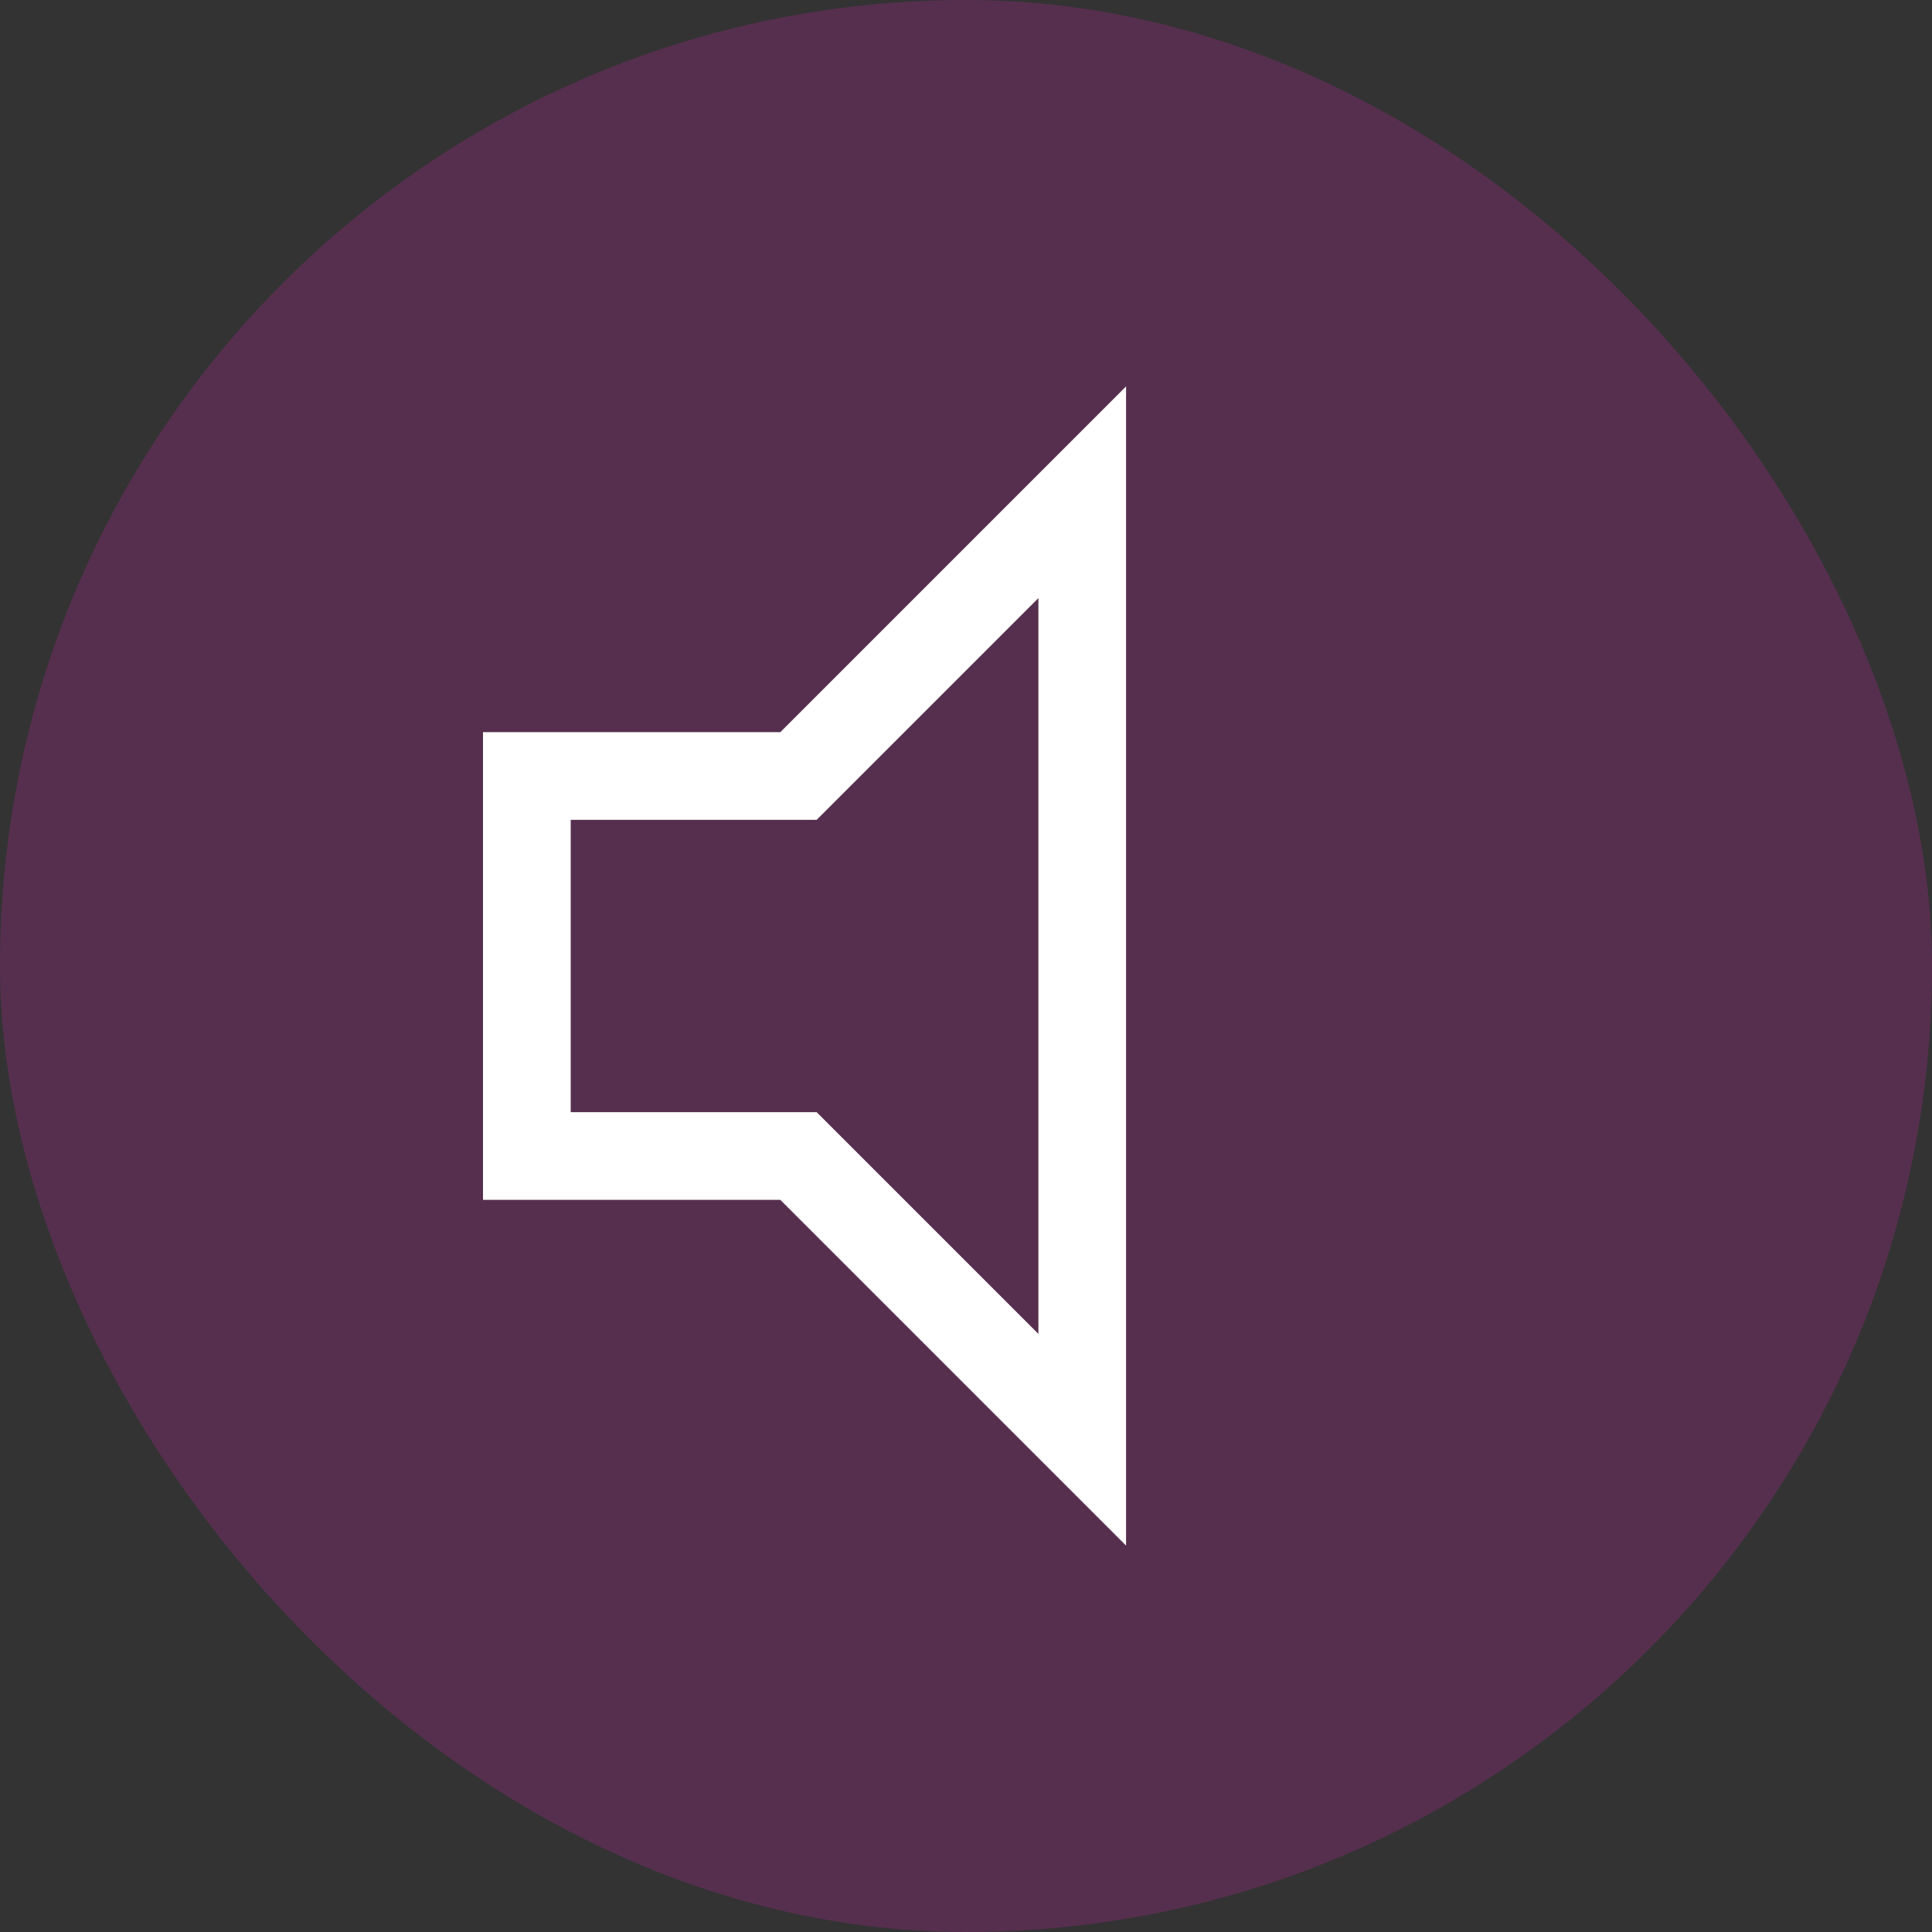 <svg width="40" height="40" viewBox="0 0 40 40" fill="none" xmlns="http://www.w3.org/2000/svg">
<rect x="0" y="0" width="40" height="40" fill="#333333" stroke="none"/>
<rect width="40" height="40" rx="20" fill="#A7268D" fill-opacity="0.3"/>
<path d="M21.499 12.383V27.617L17.44 23.558L16.908 23.026H11.816V16.974H16.908L17.44 16.442L21.499 12.383ZM23.314 8L16.156 15.158H10V24.842H16.156L23.314 32V8Z" fill="white"/>
</svg>
